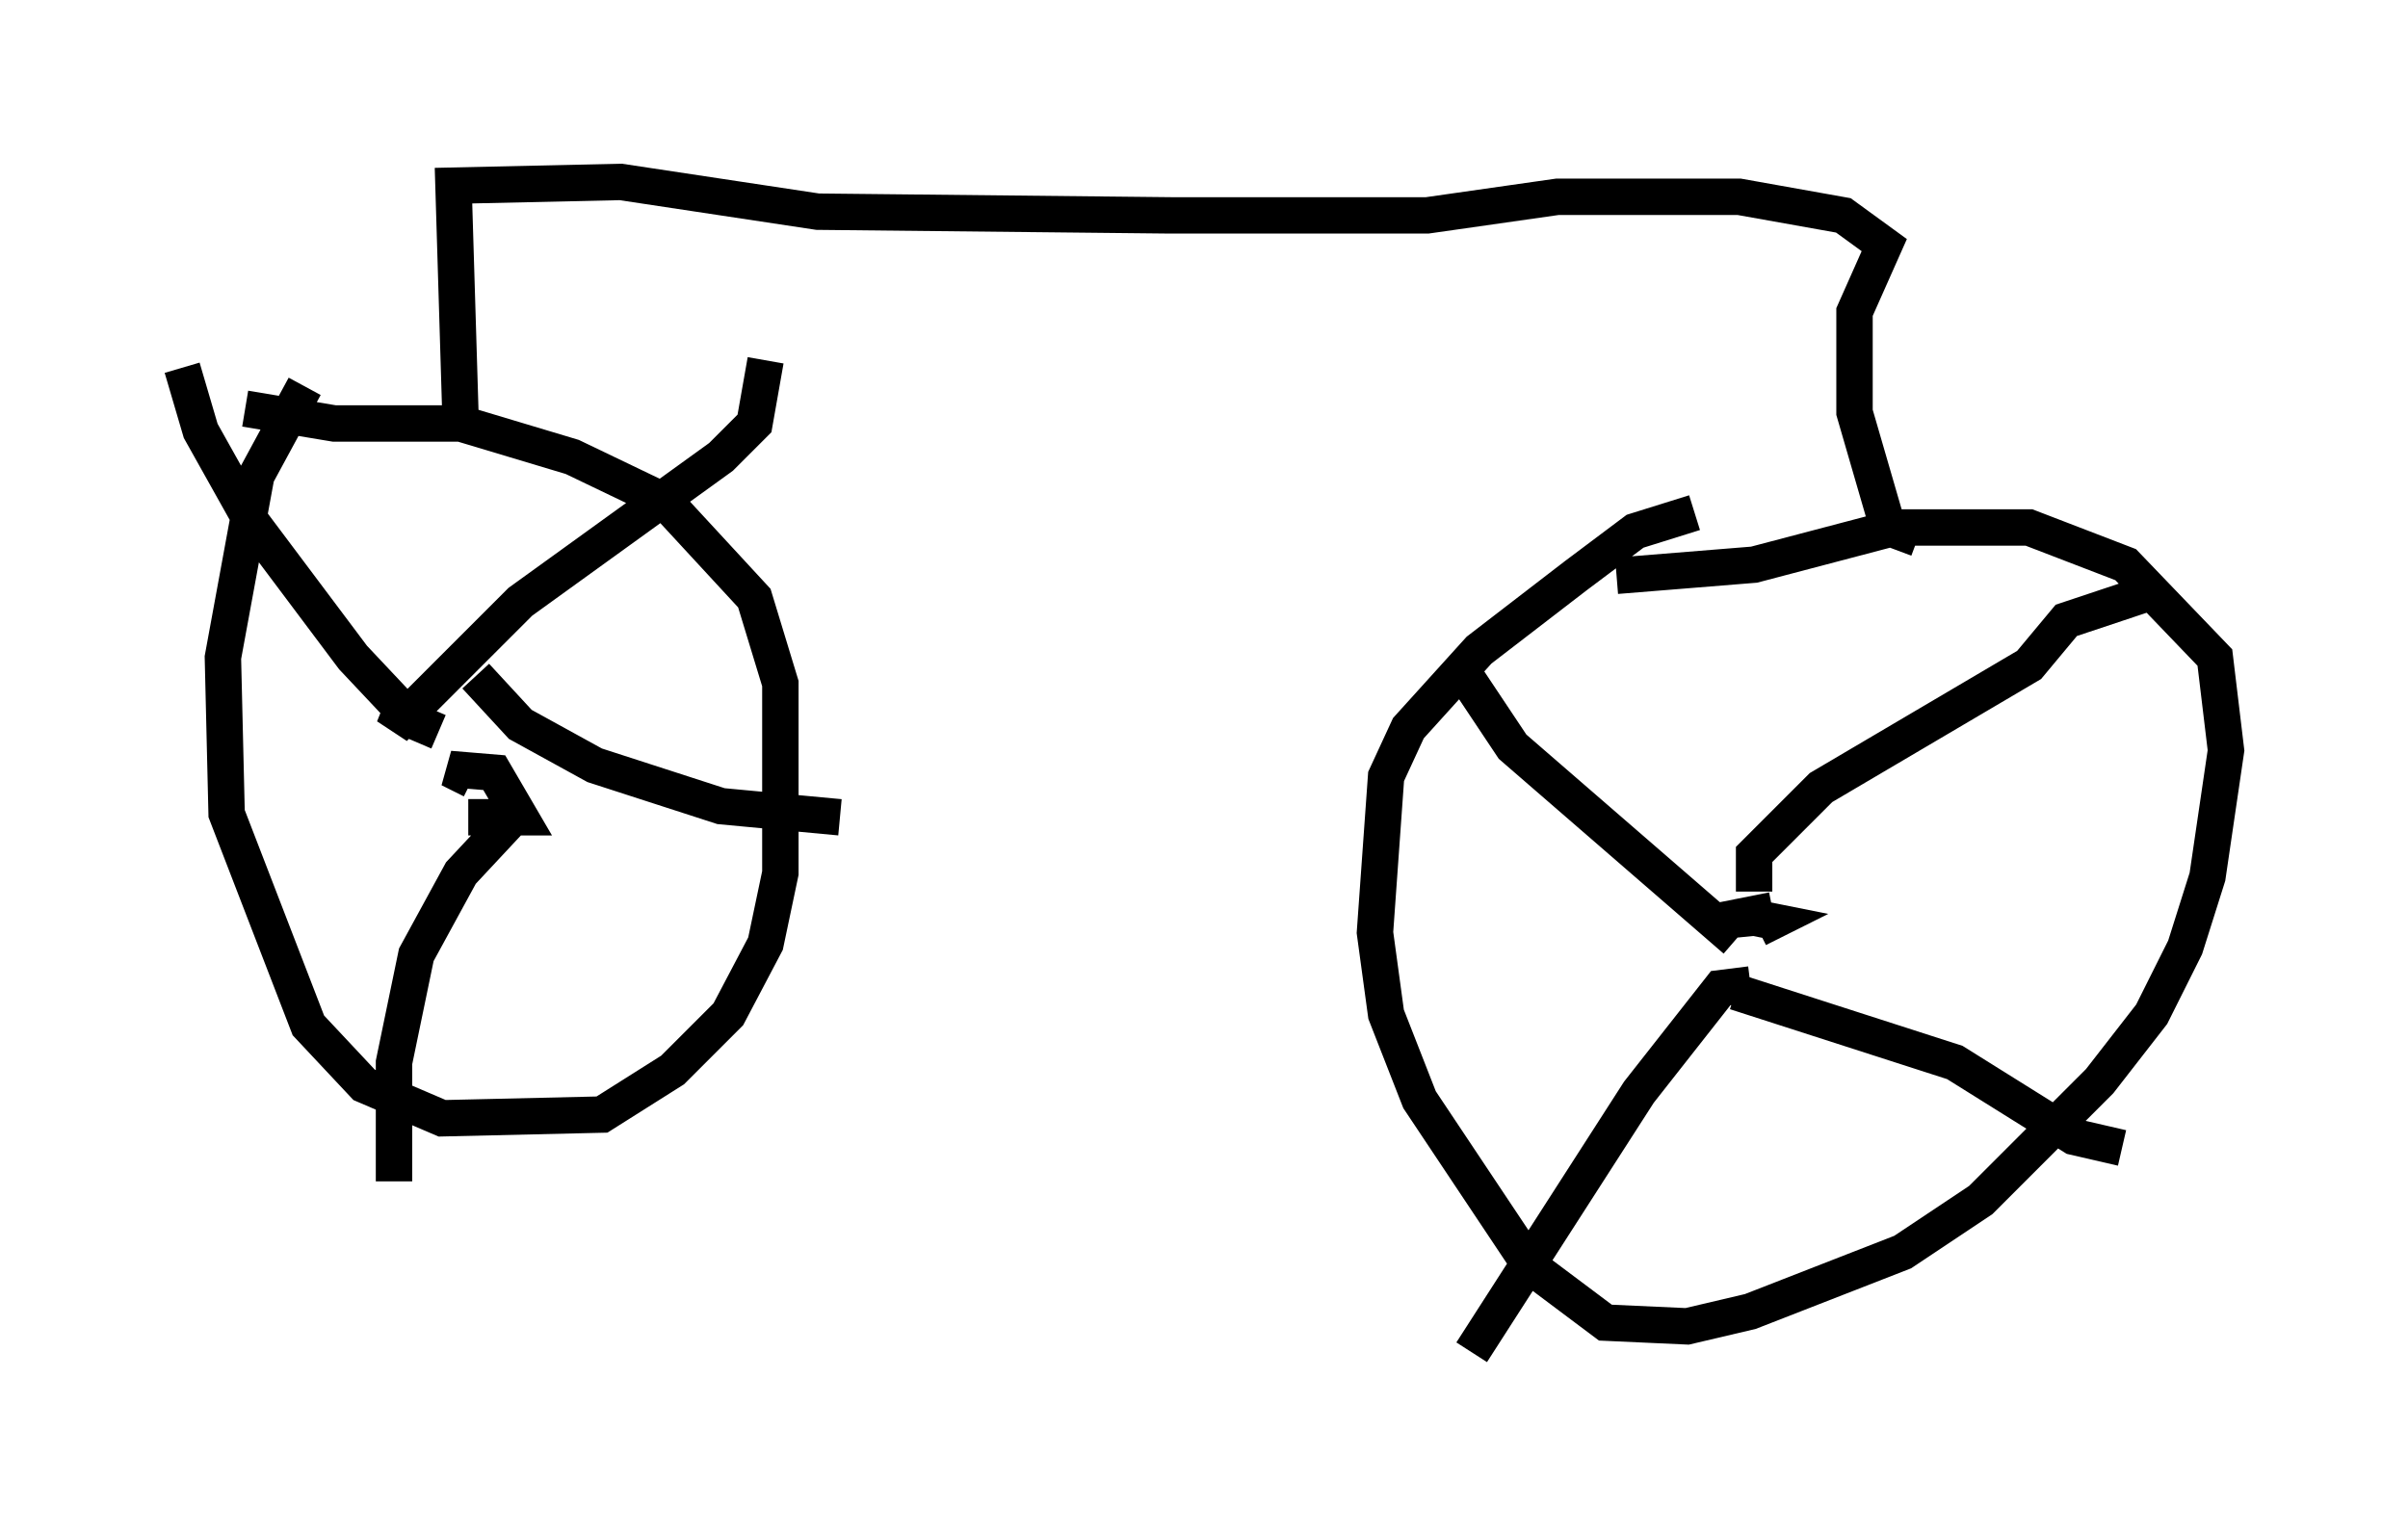 <?xml version="1.0" encoding="utf-8" ?>
<svg baseProfile="full" height="42.157" version="1.1" width="66.146" xmlns="http://www.w3.org/2000/svg" xmlns:ev="http://www.w3.org/2001/xml-events" xmlns:xlink="http://www.w3.org/1999/xlink"><defs /><rect fill="white" height="42.157" width="66.146" x="0" y="0" /><path d="M10.615, 9.288 m-2.246, 1.327 l-1.327, 2.45 -0.919, 5.002 l0.102, 4.288 2.246, 5.819 l1.531, 1.633 2.144, 0.919 l4.39, -0.102 1.94, -1.225 l1.531, -1.531 1.021, -1.94 l0.408, -1.94 0.0, -5.206 l-0.715, -2.348 -2.45, -2.654 l-2.552, -1.225 -3.063, -0.919 l-3.471, 0.0 -2.45, -0.408 m39.813, 2.858 l-1.633, 0.51 -1.633, 1.225 l-2.654, 2.042 -1.94, 2.144 l-0.613, 1.327 -0.306, 4.288 l0.306, 2.246 0.919, 2.348 l3.063, 4.594 2.042, 1.531 l2.246, 0.102 1.735, -0.408 l4.185, -1.633 2.144, -1.429 l3.267, -3.267 1.429, -1.838 l0.919, -1.838 0.613, -1.94 l0.51, -3.471 -0.306, -2.552 l-2.45, -2.552 -2.654, -1.021 l-3.675, 0.0 -3.879, 1.021 l-3.777, 0.306 m4.288, 9.188 l-1.531, 0.306 1.021, -0.102 l0.51, 0.102 -0.408, 0.204 m-0.102, -1.021 l0.0, -1.021 1.838, -1.838 l5.717, -3.369 1.021, -1.225 l2.45, -0.817 m-11.536, 11.025 l6.023, 1.94 3.267, 2.042 l1.327, 0.306 m-10.208, -4.492 l-0.817, 0.102 -2.246, 2.858 l-4.594, 7.146 m7.248, -11.331 l-6.125, -5.308 -1.225, -1.838 m-27.359, 2.756 l-0.613, -0.306 1.225, 0.102 l0.715, 1.225 -1.429, 0.0 m-0.817, -2.348 l-0.715, -0.306 -1.633, -1.735 l-2.756, -3.675 -1.429, -2.552 l-0.51, -1.735 m6.023, 9.392 l-0.204, 0.51 3.471, -3.471 l5.513, -3.981 0.919, -0.919 l0.306, -1.735 m-7.963, 8.677 l1.225, 1.327 2.042, 1.123 l3.471, 1.123 3.267, 0.306 m-8.983, 0.0 l-1.429, 1.531 -1.225, 2.246 l-0.613, 2.96 0.0, 3.267 m1.838, -20.621 l-0.204, -6.738 4.594, -0.102 l5.41, 0.817 9.698, 0.102 l7.044, 0.0 3.573, -0.51 l5.002, 0.0 2.858, 0.51 l1.123, 0.817 -0.817, 1.838 l0.0, 2.756 0.919, 3.165 l0.817, 0.306 " fill="none" stroke="black" stroke-width="1" /></svg>